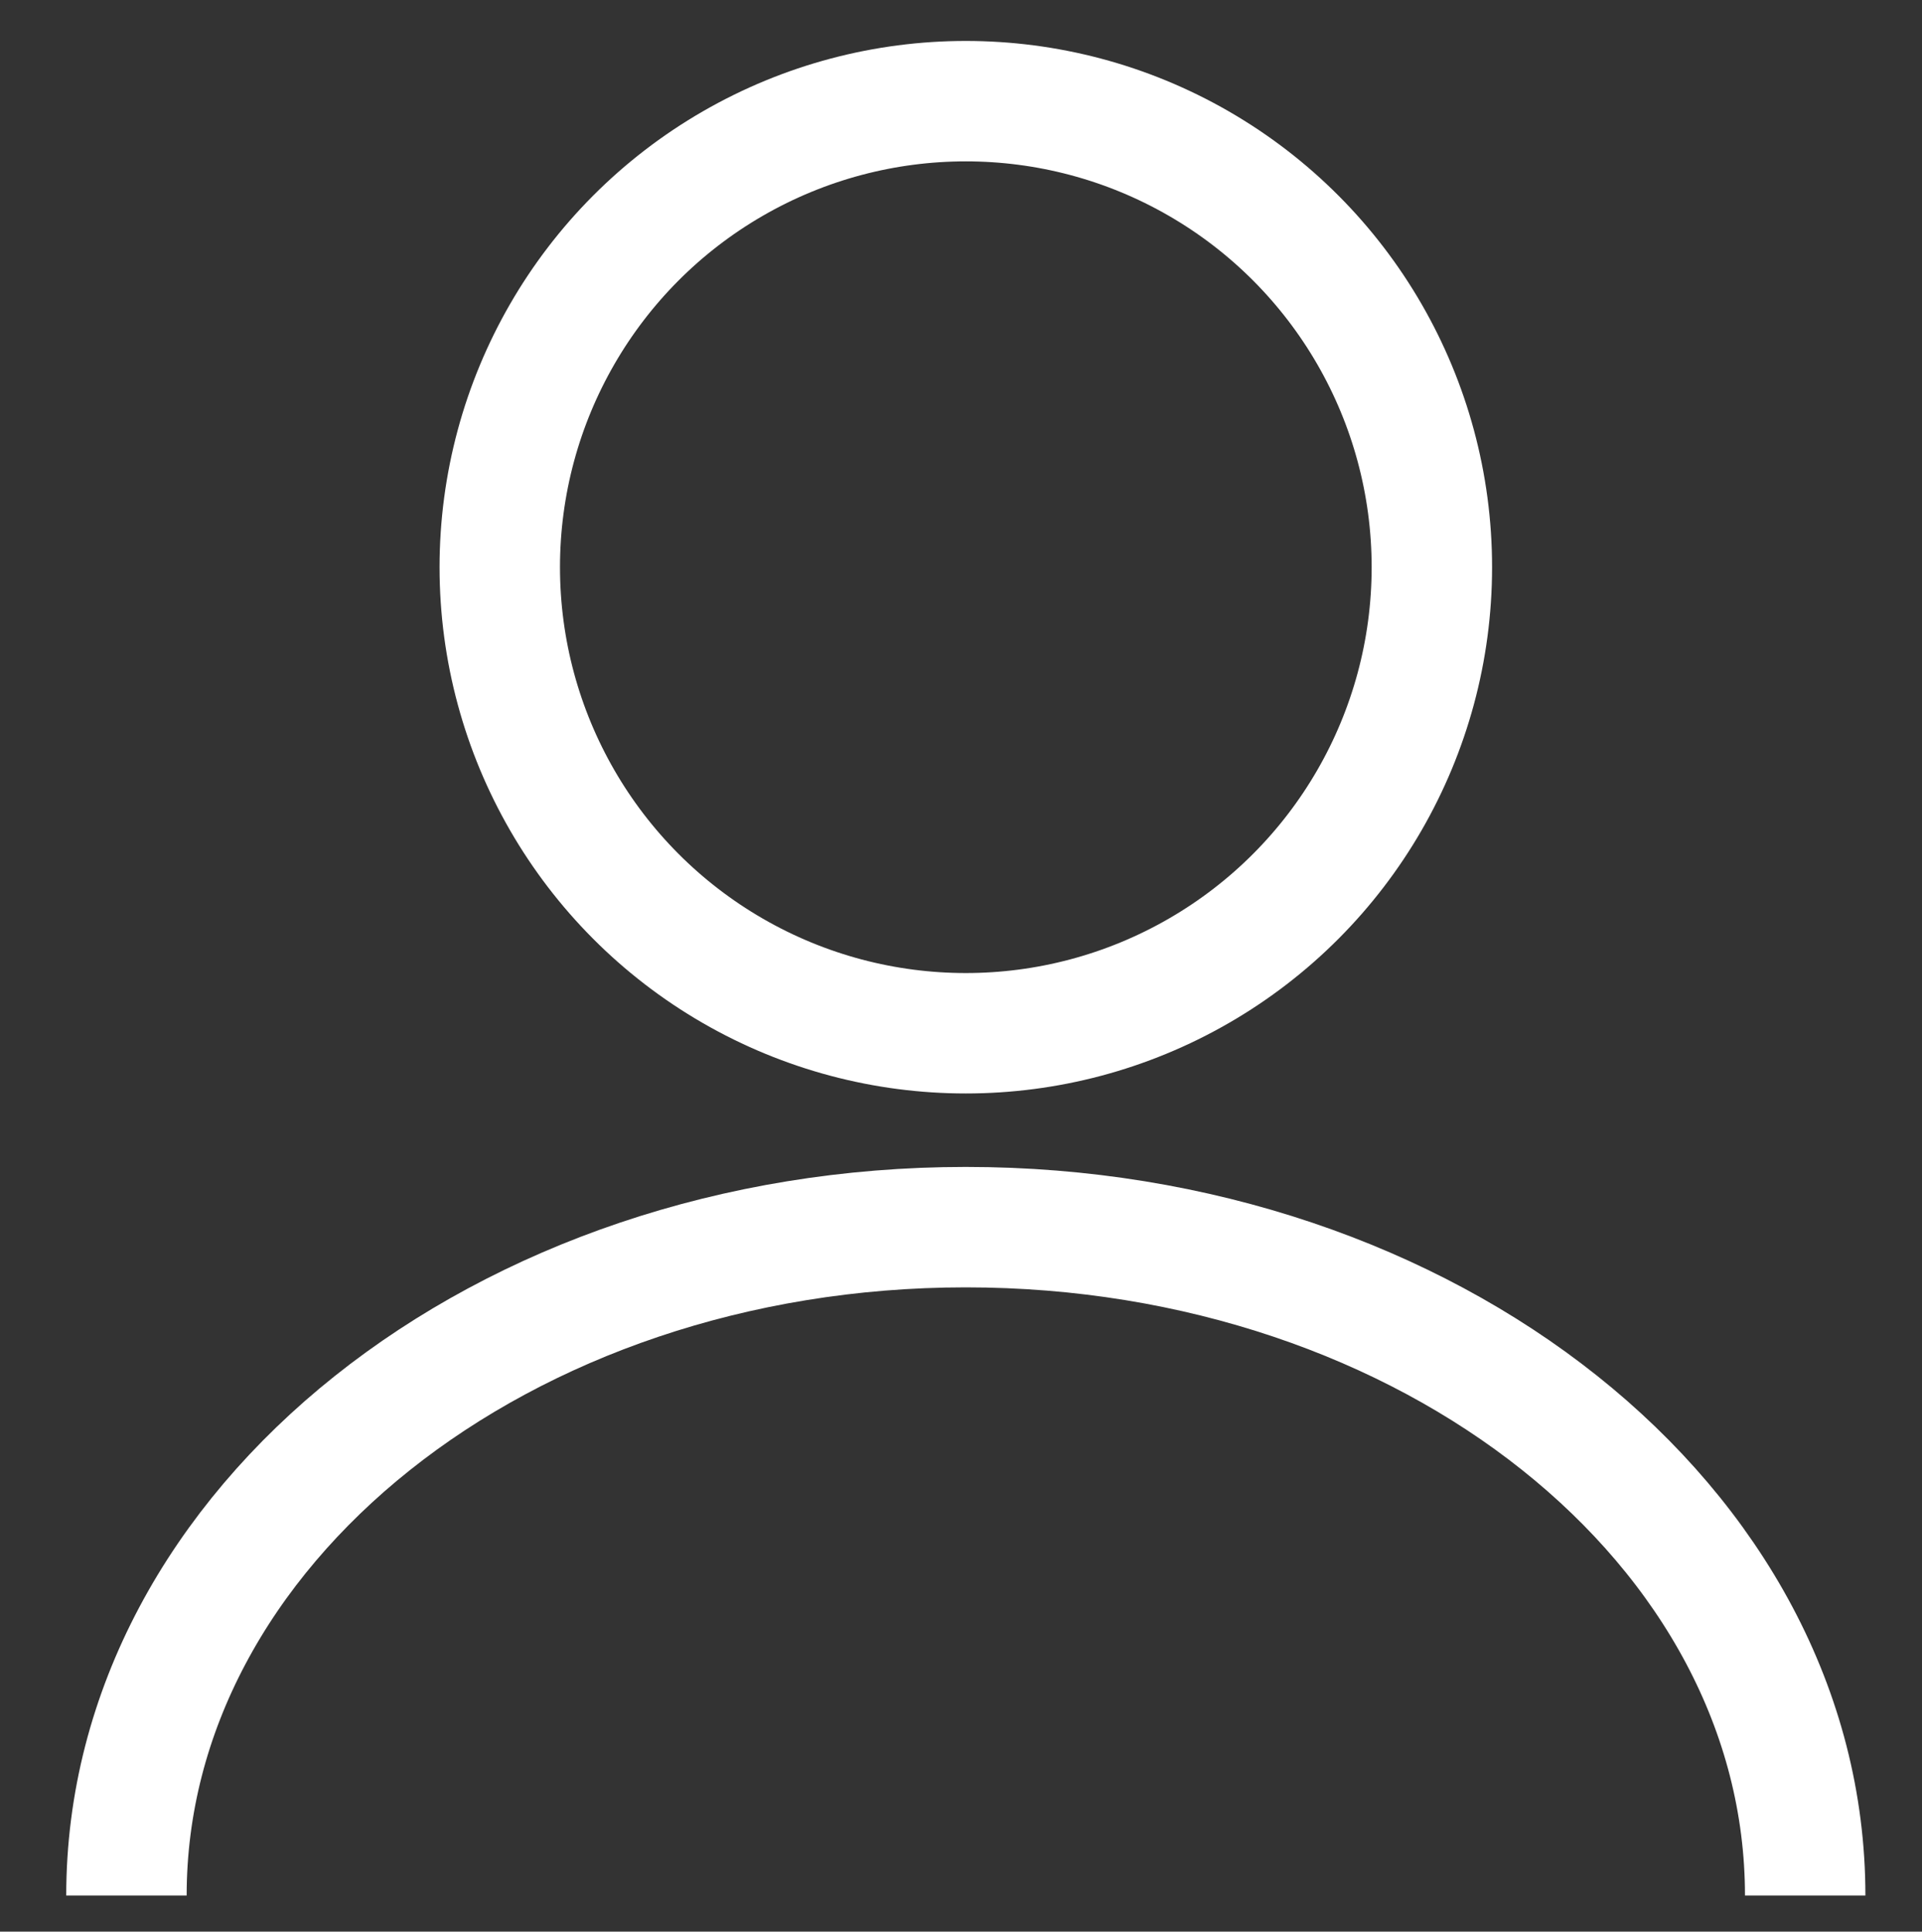 <?xml version="1.0" encoding="UTF-8"?>
<svg id="Ebene_1" data-name="Ebene 1" xmlns="http://www.w3.org/2000/svg" viewBox="0 0 15.96 16.04">
  <rect x="0" y="0" width="15.96" height="16.04" fill="#333333" stroke="none"/>
  <defs>
    <style>
      .cls-1 {
        fill: none;
        stroke: #fff;
        stroke-miterlimit: 10;
      }
    </style>
  </defs>
  <path class="cls-1" d="M1.05,15.74c0-3.06,3.12-5.55,6.97-5.55s6.97,2.48,6.97,5.55"/>
  <circle class="cls-1" cx="8.02" cy="4.71" r="3.87"/>
</svg>